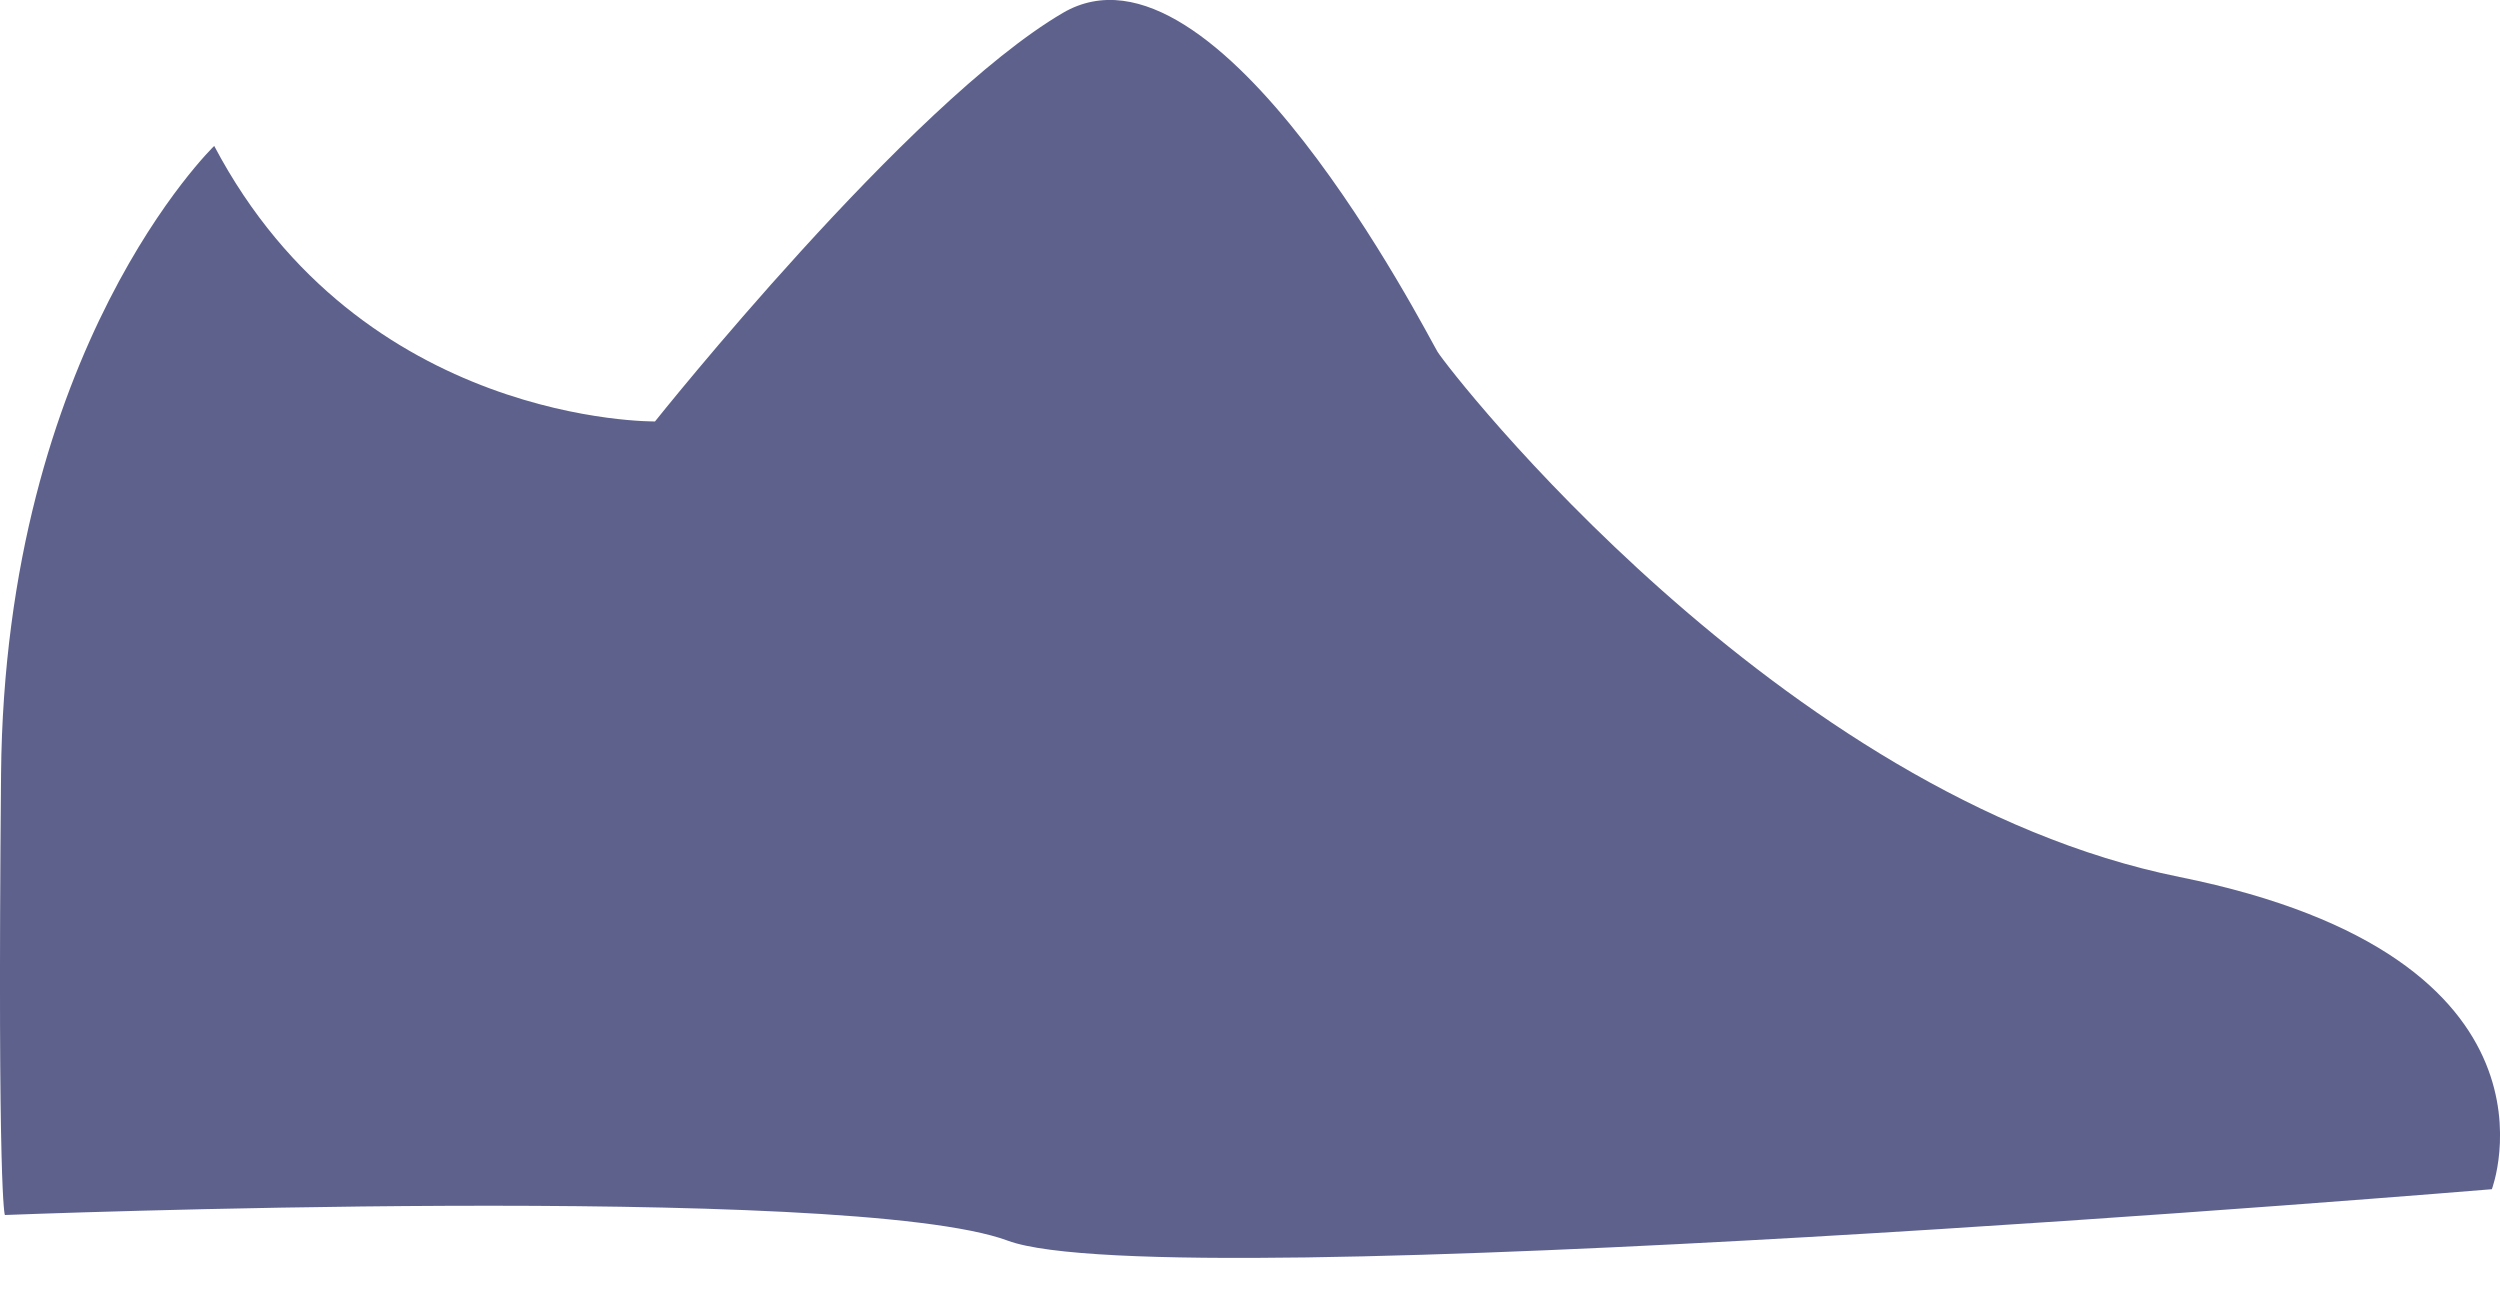<svg width="19" height="10" viewBox="0 0 19 10" fill="none" xmlns="http://www.w3.org/2000/svg">
<path d="M4.978 3.203C4.978 3.203 2.747 3.232 1.628 1.109C1.628 1.109 0.037 2.645 0.008 5.884C-0.021 9.122 0.037 9.234 0.037 9.234C0.037 9.234 6.458 8.983 7.659 9.429C8.86 9.876 18.938 9.038 18.938 9.038C18.938 9.038 19.607 7.279 16.564 6.665C13.521 6.05 11.009 2.812 10.925 2.673C10.841 2.534 9.25 -0.588 8.078 0.098C6.905 0.785 4.978 3.203 4.978 3.203Z" fill="#5D618C"/>
</svg>
